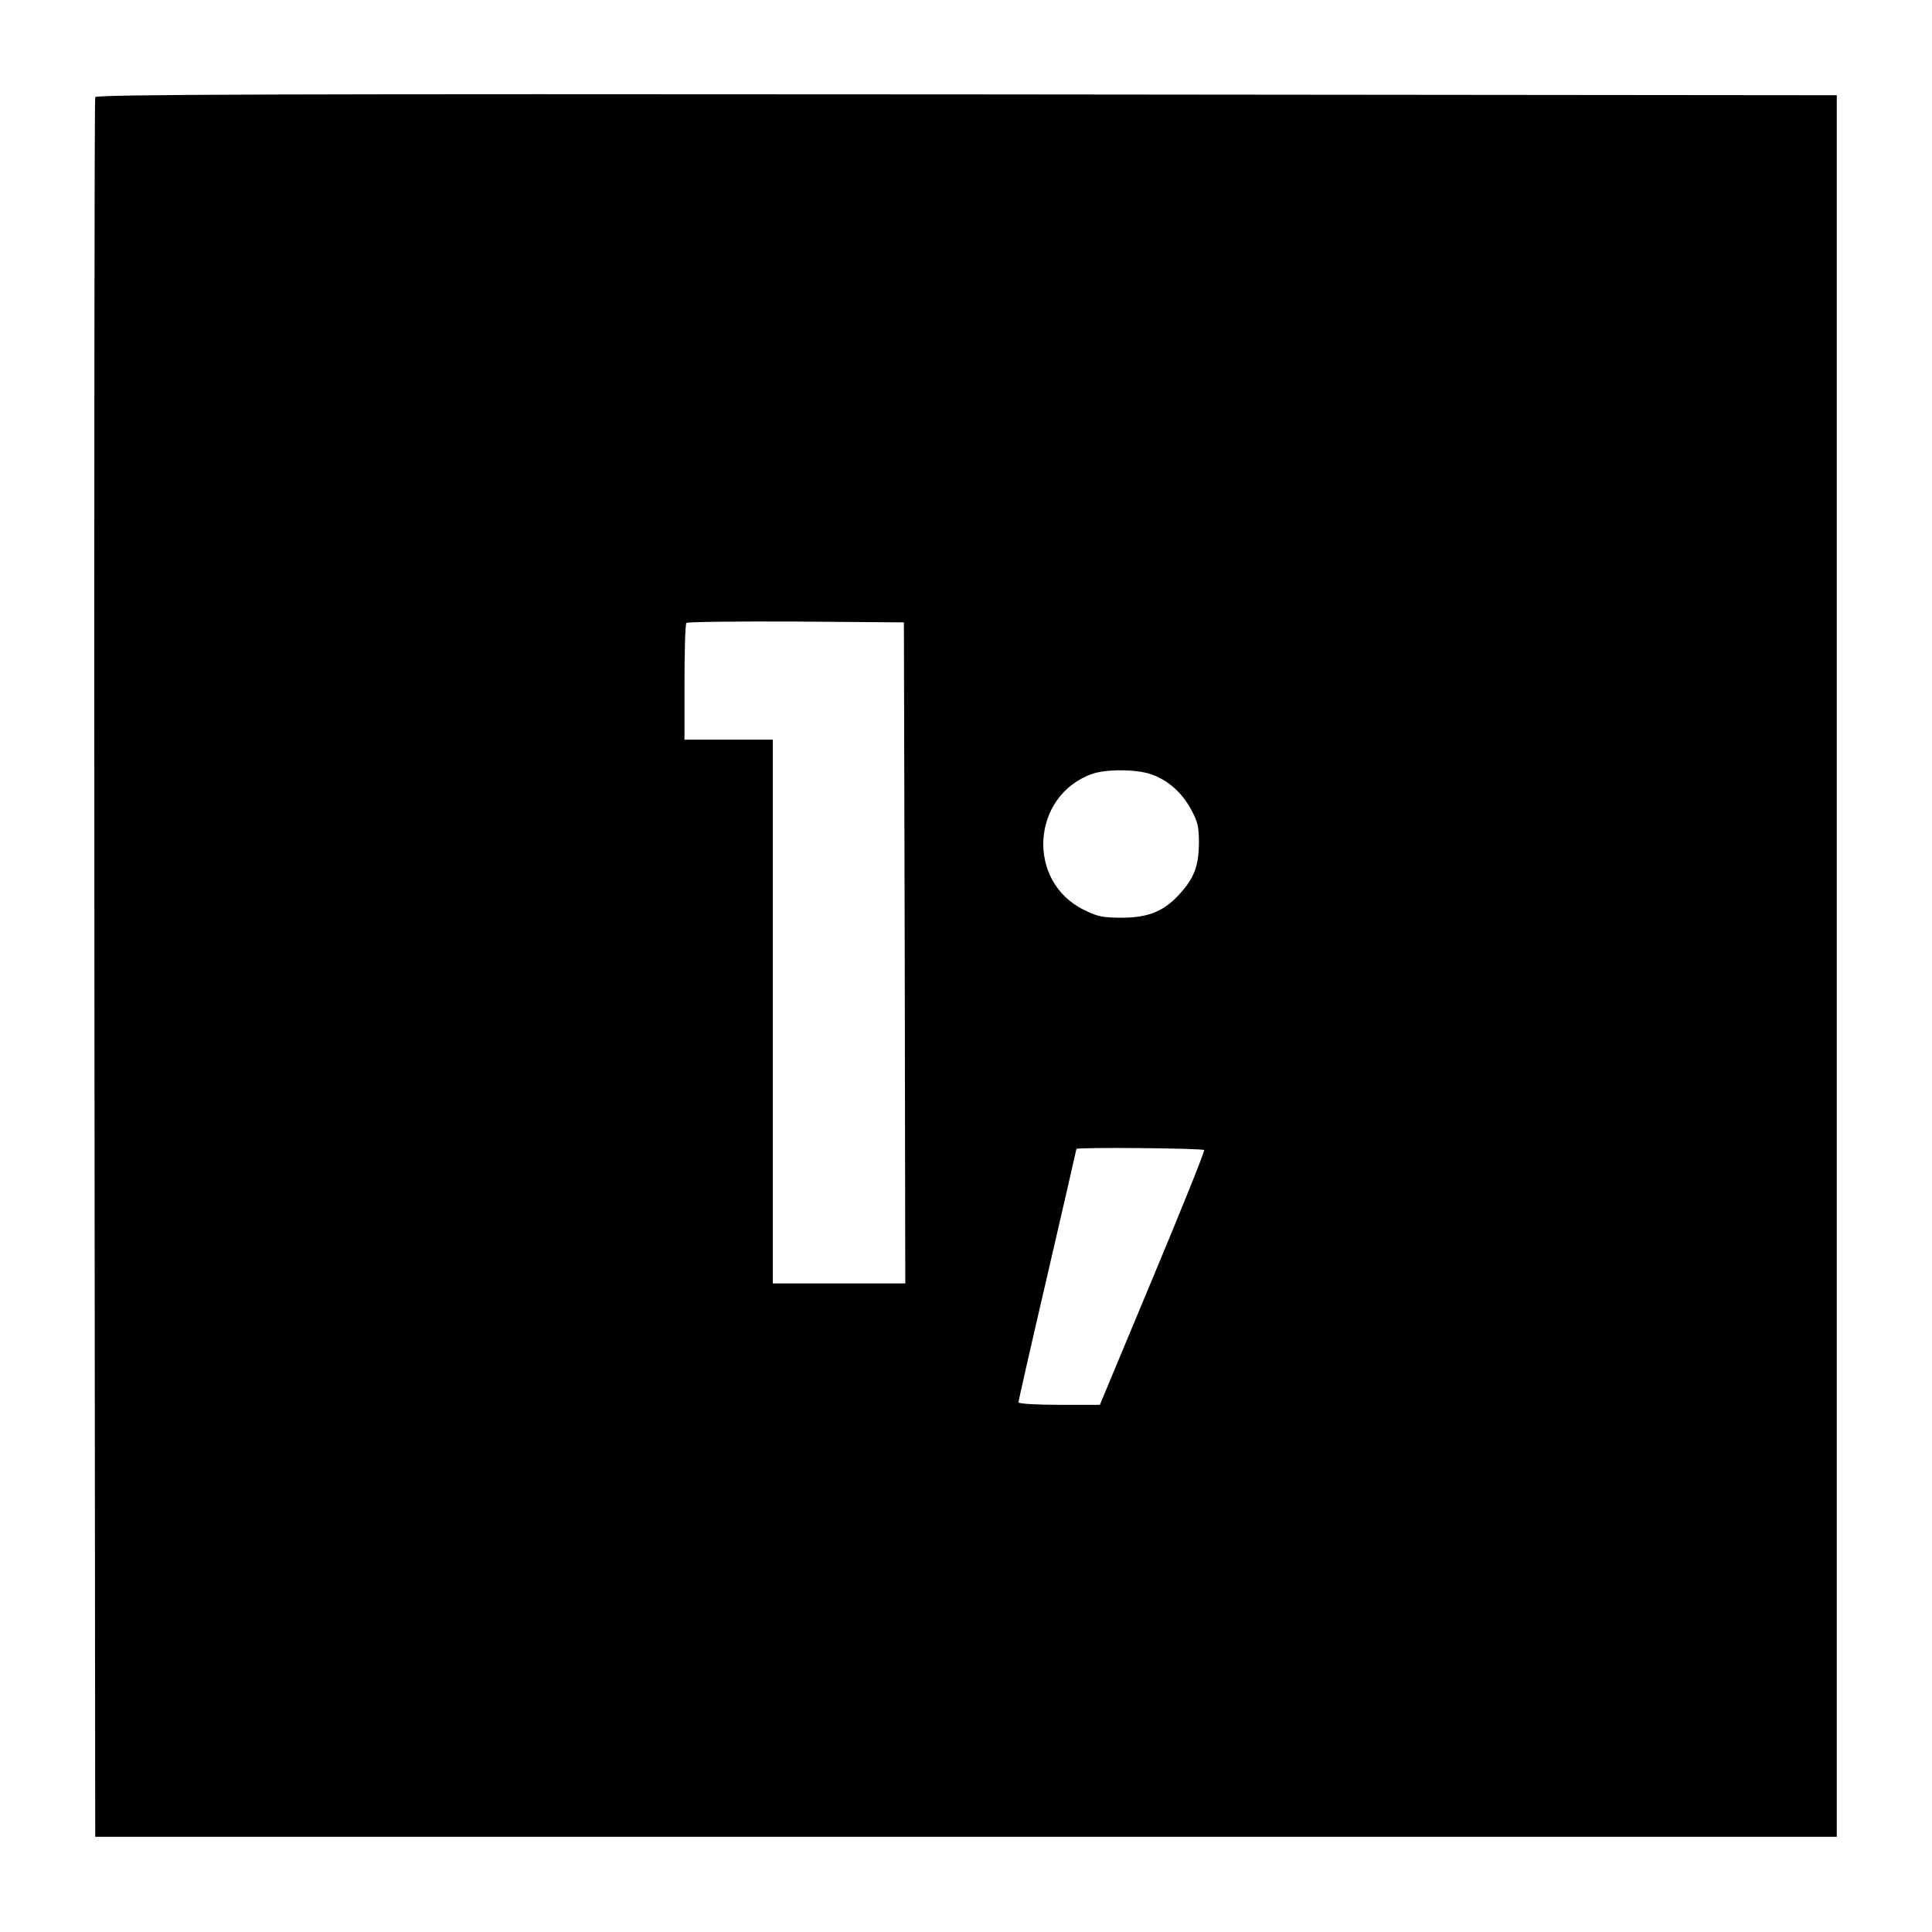 <svg version="1" xmlns="http://www.w3.org/2000/svg" width="933.333" height="933.333" viewBox="0 0 700 700"><path d="M34.5 35.2c-.3.7-.4 142.8-.3 315.8l.3 314.5h631v-631l-315.3-.3c-251.7-.2-315.4 0-315.7 1zm293.3 310L328 465h-48V268h-32v-20.8c0-11.5.3-21.2.7-21.5.4-.4 18.2-.6 39.7-.5l39.1.3.3 119.7zm89.2-64.7c6.1 2.1 11.2 6.6 14.5 12.7 2.5 4.5 2.9 6.4 2.9 12.3-.1 8.2-1.7 12.6-6.9 18.3-5.6 6.3-11.4 8.7-21 8.7-6.8 0-8.9-.4-13.7-2.8-21.1-10.3-19.2-41.4 2.9-49.3 5.1-1.8 16.1-1.7 21.3.1zm19.3 136.2c.2.5-8.2 21.4-18.7 46.5L398.5 509h-14.7c-8.2 0-14.8-.4-14.8-.9s4.7-21.2 10.5-46.1c5.8-25 10.5-45.5 10.5-45.7 0-.7 45.9-.3 46.3.4z"/></svg>